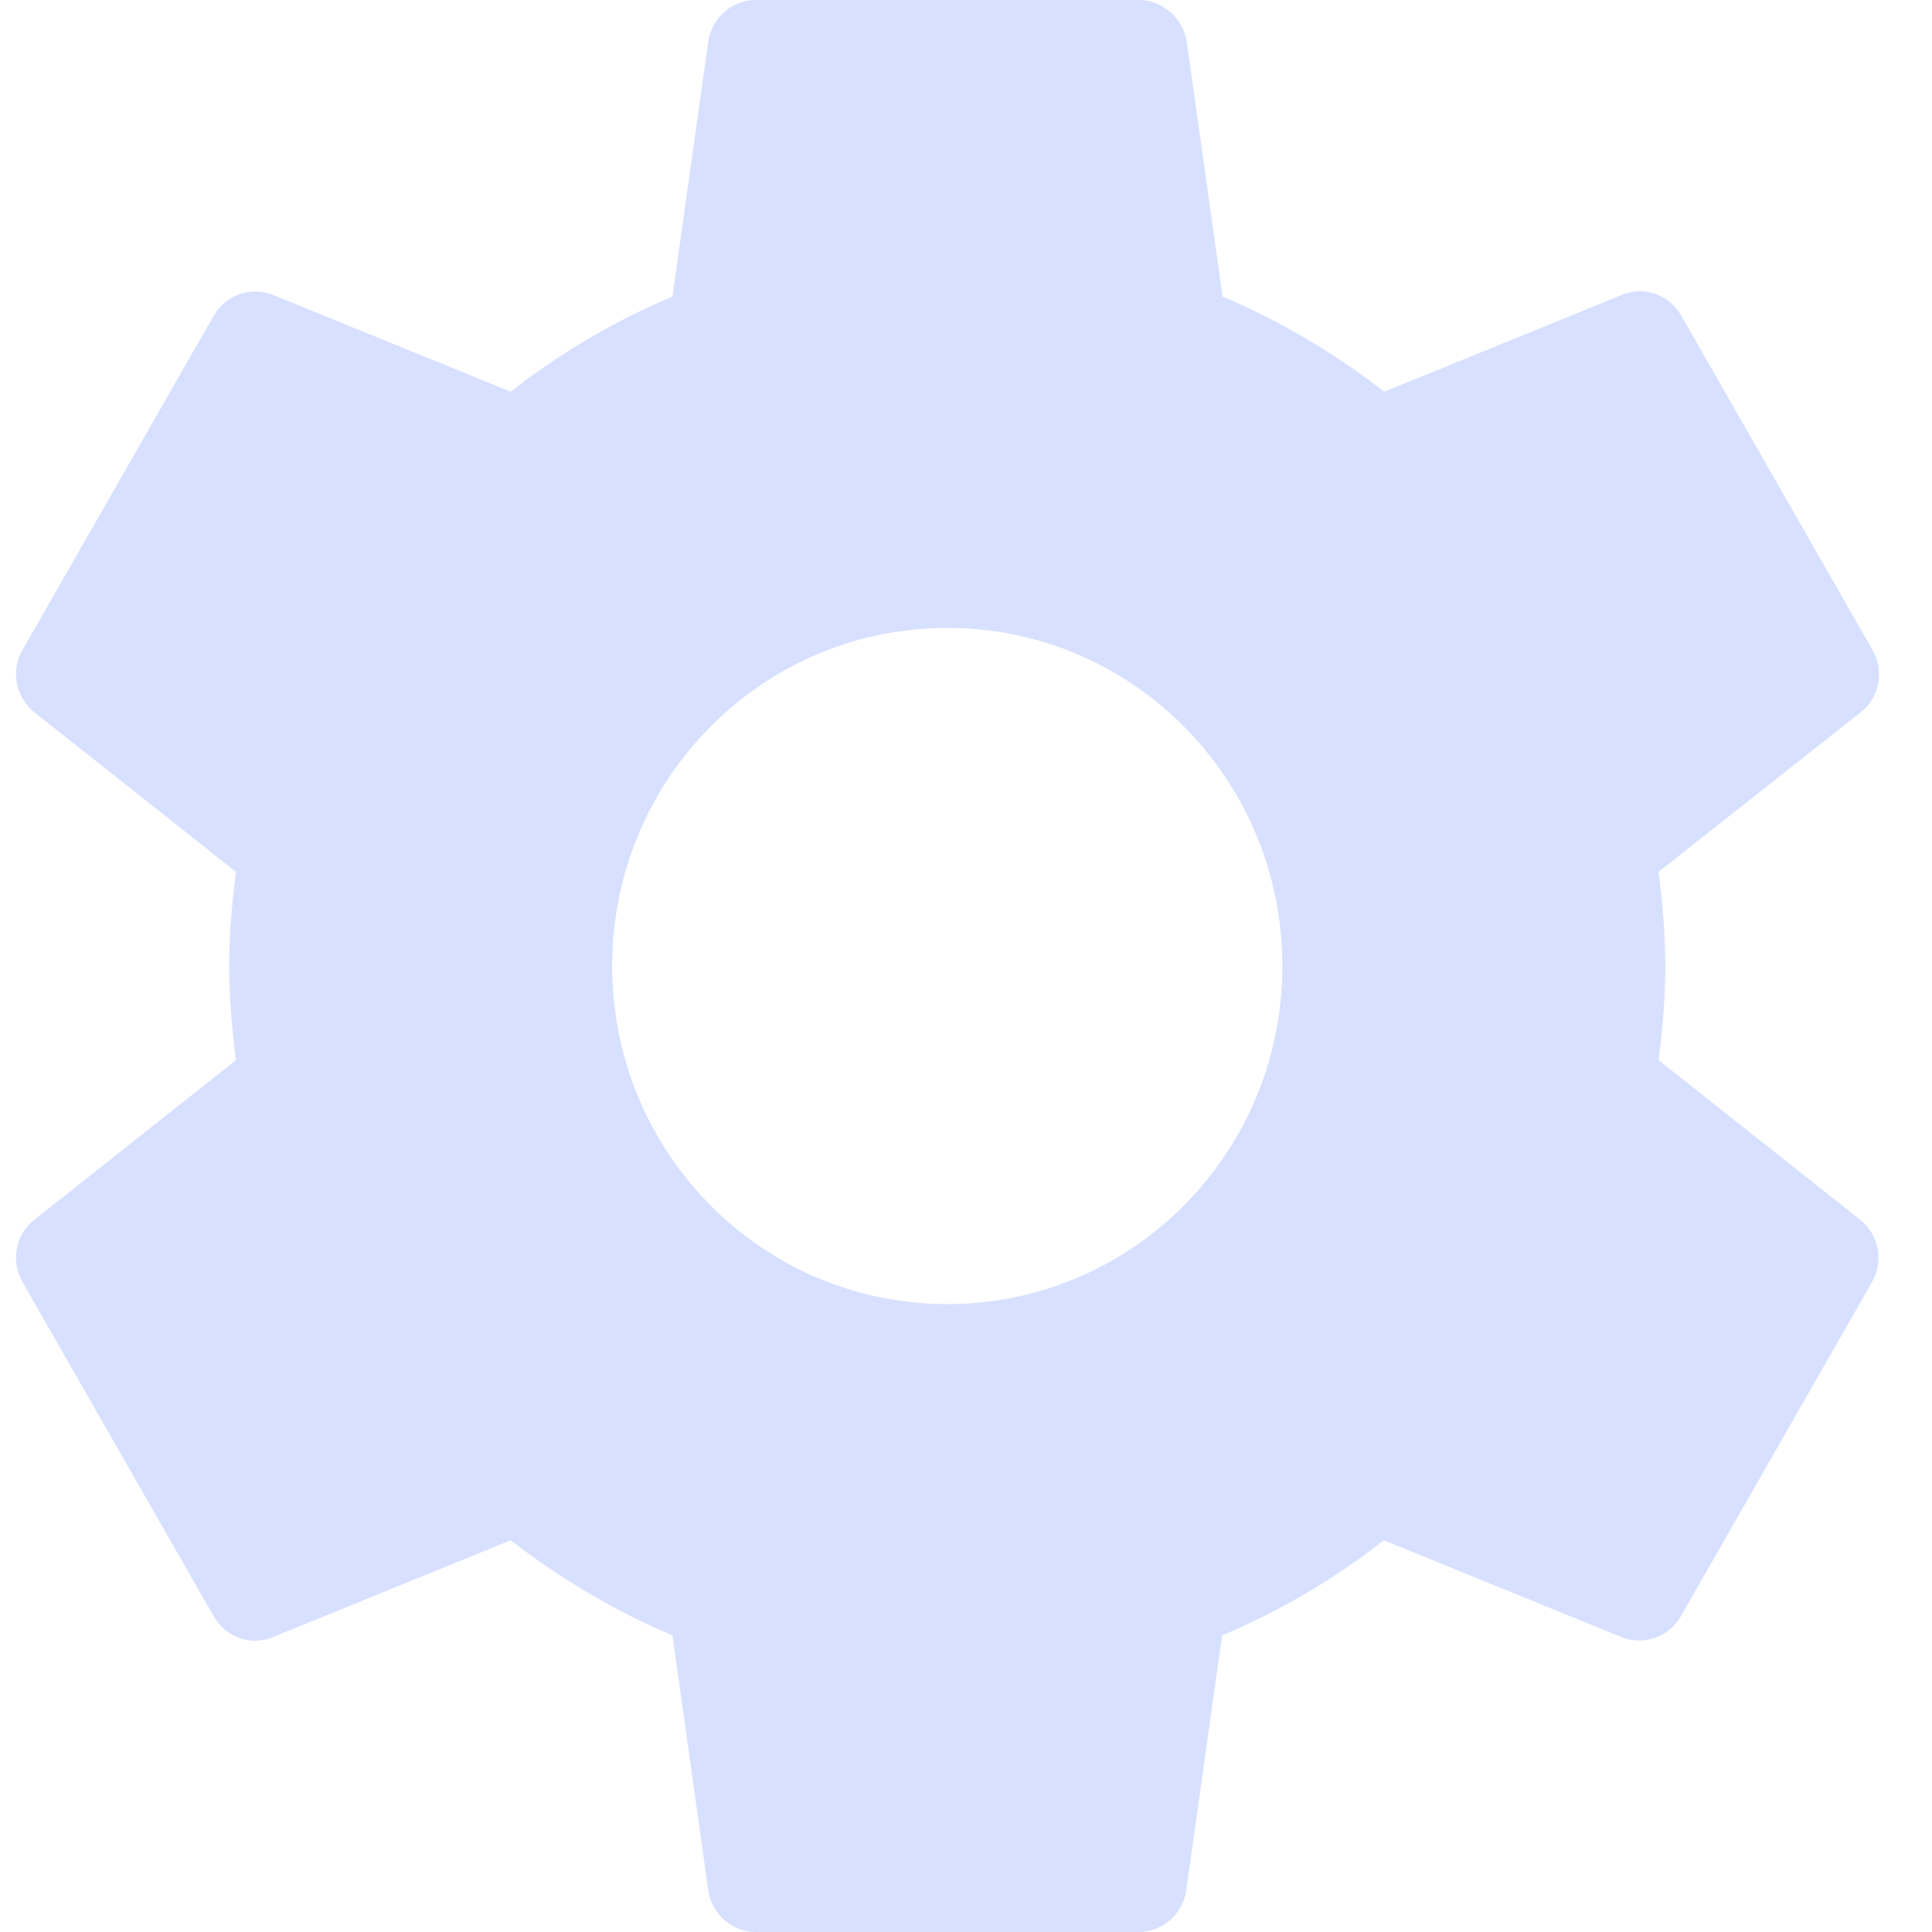 <svg data-v-5718a6a9="" width="28" height="28" viewBox="0 0 28 28" fill="none" xmlns="http://www.w3.org/2000/svg"><path fill-rule="evenodd" clip-rule="evenodd" d="M24.038 15.365L26.965 17.682C27.229 17.899 27.305 18.277 27.132 18.578L24.357 23.429C24.183 23.73 23.823 23.849 23.51 23.73L20.055 22.323C19.341 22.883 18.557 23.345 17.711 23.702L17.19 27.412C17.135 27.741 16.85 28 16.503 28H10.953C10.607 28 10.322 27.741 10.267 27.412L9.746 23.702C8.9 23.345 8.116 22.876 7.401 22.323L3.946 23.73C3.634 23.856 3.274 23.73 3.1 23.429L0.325 18.578C0.152 18.27 0.228 17.892 0.492 17.682L3.419 15.365C3.364 14.917 3.322 14.462 3.322 14C3.322 13.538 3.364 13.083 3.419 12.635L0.492 10.318C0.228 10.101 0.152 9.723 0.325 9.422L3.1 4.571C3.274 4.27 3.634 4.151 3.947 4.27L7.401 5.677C8.116 5.117 8.9 4.655 9.746 4.298L10.267 0.588C10.322 0.259 10.607 0 10.954 0H16.503C16.85 0 17.135 0.259 17.197 0.588L17.718 4.298C18.564 4.655 19.348 5.124 20.062 5.677L23.517 4.27C23.83 4.144 24.19 4.27 24.364 4.571L27.139 9.422C27.312 9.73 27.236 10.108 26.972 10.318L24.038 12.635C24.093 13.083 24.135 13.538 24.135 14C24.135 14.462 24.093 14.917 24.038 15.365ZM8.872 14C8.872 16.709 11.044 18.9 13.729 18.9C16.413 18.9 18.585 16.709 18.585 14C18.585 11.291 16.413 9.1 13.729 9.1C11.044 9.1 8.872 11.291 8.872 14Z" fill="#D7E0FF"></path></svg>
